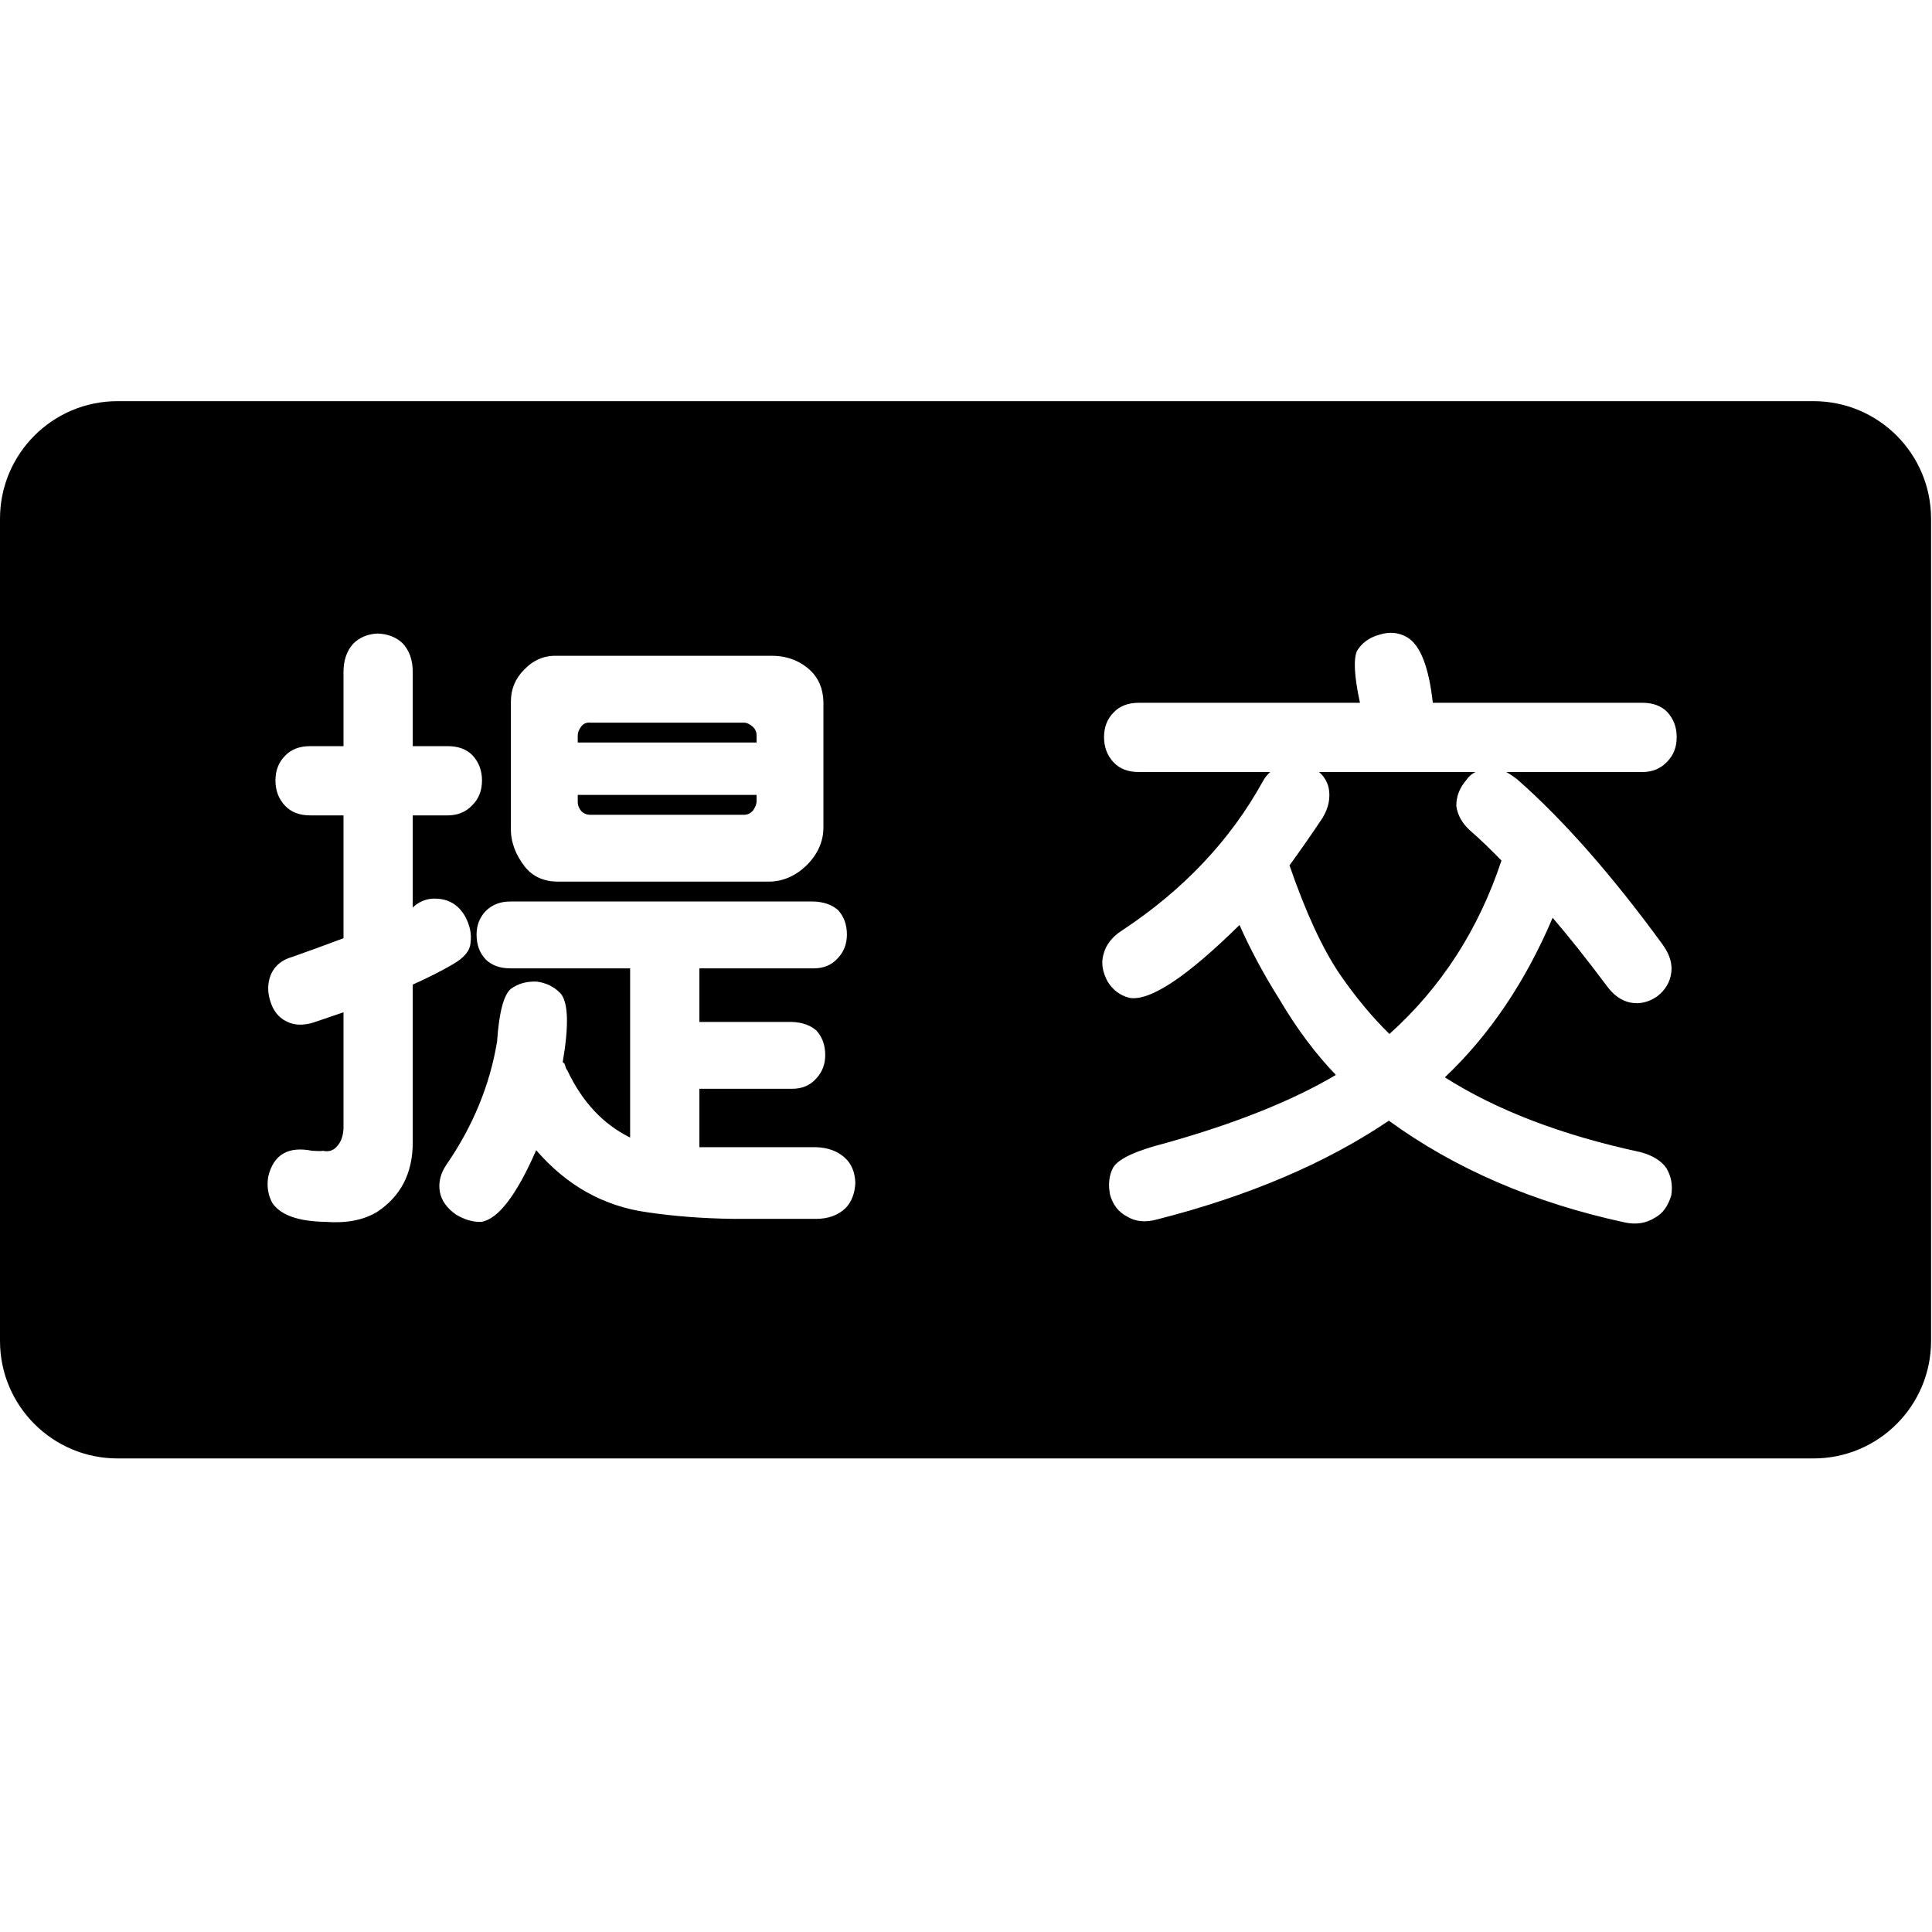 <svg t="1583324753395" class="icon" viewBox="0 0 1026 1024" version="1.1" xmlns="http://www.w3.org/2000/svg" p-id="1186" width="200" height="200"><path d="M963.087 212.044 62.418 212.044c-34.472 0-62.418 27.945-62.418 62.418l0 436.632c0 34.474 27.945 62.418 62.418 62.418l900.669 0c34.473 0 62.416-27.944 62.416-62.418L1025.502 274.462C1025.502 239.99 997.558 212.044 963.087 212.044zM182.416 432.019 164.827 432.019c-5.756 0-10.233-1.704-13.431-5.117-3.413-3.623-5.117-8.099-5.117-13.431 0-5.326 1.704-9.699 5.117-13.112 3.198-3.408 7.675-5.117 13.431-5.117l17.589 0 0-39.334c0-6.181 1.704-11.193 5.117-15.03 3.408-3.408 7.78-5.222 13.112-5.437 5.326 0.215 9.699 1.919 13.112 5.117 3.623 3.837 5.437 8.954 5.437 15.35l0 39.334 18.547 0c5.541 0 9.914 1.599 13.112 4.797 3.408 3.628 5.117 8.105 5.117 13.431 0 5.331-1.709 9.703-5.117 13.112-3.413 3.628-7.784 5.437-13.112 5.437l-18.547 0 0 48.927c4.477-4.262 10.018-5.647 16.629-4.158 4.477 1.069 8.099 3.837 10.873 8.314 2.768 4.907 3.837 9.703 3.198 14.391-0.215 4.267-3.307 8.105-9.274 11.512-5.756 3.413-12.901 7.035-21.426 10.873l0 83.783c0 16.415-6.396 28.78-19.187 37.095-7.25 4.263-16.309 5.966-27.182 5.117-14.285-0.214-23.664-3.518-28.141-9.914-2.348-4.267-3.092-8.954-2.239-14.07 2.768-11.726 10.553-16.309 23.345-13.751 2.983 0.21 4.902 0.21 5.756 0 2.768 0.64 5.117 0 7.035-1.919 2.768-2.772 4.047-6.825 3.837-12.152l0-59.48c-6.186 2.135-11.512 3.947-15.989 5.437-5.546 1.709-10.343 1.495-14.391-0.64-4.267-2.128-7.145-5.86-8.635-11.193-1.494-4.902-1.279-9.593 0.64-14.07 2.128-4.477 5.861-7.46 11.193-8.954 7.885-2.768 16.949-6.076 27.182-9.914L182.416 432.019zM284.746 609.819c-10.448 23.874-20.147 36.562-29.101 38.055-4.267 0.21-8.744-1.069-13.431-3.837-4.907-3.412-7.784-7.465-8.635-12.152-0.854-4.907 0.32-9.703 3.518-14.391 14.07-20.466 23.024-42.211 26.862-65.236 1.064-15.559 3.518-24.943 7.356-28.141 3.837-2.768 8.42-4.047 13.751-3.837 4.902 0.64 9.059 2.668 12.472 6.076 4.262 4.692 4.687 16.948 1.279 36.775 0.64 0.216 1.064 0.749 1.279 1.599 0.21 1.069 0.64 2.028 1.279 2.879 7.885 16.629 18.972 28.461 33.257 35.496l0-89.859L270.995 513.246c-5.546 0-9.914-1.599-13.112-4.797-3.198-3.408-4.797-7.78-4.797-13.112 0-4.902 1.599-9.059 4.797-12.472 3.408-3.408 7.78-5.117 13.112-5.117l161.171 0c5.326 0.215 9.593 1.709 12.791 4.477 3.198 3.413 4.796 7.784 4.796 13.112 0 4.907-1.599 9.063-4.796 12.472-3.198 3.628-7.465 5.437-12.791 5.437l-60.759 0 0 28.46 49.247 0c5.326 0.216 9.593 1.709 12.791 4.477 3.198 3.414 4.797 7.784 4.797 13.112 0 4.907-1.599 9.063-4.797 12.472-3.198 3.628-7.465 5.437-12.791 5.437l-49.247 0 0 31.019c1.064 0 2.343 0 3.837 0l58.201 0c6.181 0.21 11.193 2.025 15.029 5.437 3.624 3.198 5.542 7.675 5.756 13.431-0.214 5.542-1.919 10.019-5.117 13.431-4.051 3.837-9.273 5.756-15.669 5.756l-44.13 0c-16.204-0.214-31.448-1.389-45.73-3.518C320.562 639.558 300.945 628.576 284.746 609.819zM295.619 467.196c-7.25-0.21-12.901-2.879-16.949-7.995-5.117-6.605-7.569-13.536-7.356-20.786l0-66.835c0-6.605 2.343-12.257 7.035-16.949 4.902-5.117 10.658-7.565 17.268-7.356l17.908 0 95.295 0c8.314-0.21 15.35 2.239 21.106 7.356 4.687 4.267 7.141 9.914 7.356 16.949l0 66.835c0 7.465-2.988 14.18-8.954 20.147-5.756 5.546-12.261 8.424-19.507 8.635L295.619 467.196zM401.787 393.326l0-3.837c0-1.704-0.64-3.198-1.919-4.477-1.709-1.489-3.307-2.239-4.797-2.239l-81.545 0c-1.919-0.21-3.518 0.43-4.797 1.919-1.279 1.709-1.919 3.307-1.919 4.797l0 3.837L401.787 393.326zM306.811 421.147l0 3.837c0 1.709 0.64 3.307 1.919 4.797 1.279 1.279 2.879 1.919 4.797 1.919l81.545 0c1.919 0 3.518-0.745 4.797-2.239 1.064-1.489 1.704-2.983 1.919-4.477l0-3.837L306.811 421.147zM599.732 528.914c-4.907-1.279-8.744-4.158-11.512-8.635-2.772-5.117-3.518-9.914-2.239-14.391 1.279-5.117 4.583-9.379 9.914-12.791 32.618-21.53 57.561-47.967 74.829-79.306 1.065-1.919 2.344-3.518 3.837-4.797L604.849 408.994c-5.756 0-10.233-1.704-13.431-5.117-3.412-3.623-5.117-8.099-5.117-13.431 0-5.326 1.705-9.699 5.117-13.112 3.198-3.408 7.675-5.117 13.431-5.117l117.361 0c-2.988-13.856-3.518-23.024-1.599-27.501 2.558-4.262 6.502-7.141 11.832-8.635 5.326-1.704 10.233-1.279 14.71 1.279 7.035 4.052 11.619 15.67 13.751 34.857l111.285 0c5.542 0 9.914 1.599 13.112 4.797 3.408 3.628 5.117 8.105 5.117 13.431 0 5.331-1.709 9.703-5.117 13.112-3.412 3.628-7.784 5.437-13.112 5.437l-72.271 0c1.919 1.069 3.837 2.348 5.756 3.837 24.513 21.535 50.312 50.846 77.388 87.941 3.624 5.117 5.117 10.023 4.477 14.71-0.64 5.117-3.198 9.384-7.675 12.791-4.477 2.987-9.063 4.052-13.751 3.198-4.907-0.849-9.274-3.942-13.112-9.273-10.023-13.431-19.507-25.368-28.461-35.816-14.5 34.112-33.578 62.357-57.242 84.742 27.501 17.484 62.038 30.699 103.61 39.653 6.605 1.705 11.298 4.583 14.07 8.635 2.558 4.263 3.408 9.06 2.558 14.391-1.709 5.756-4.586 9.7-8.635 11.832-4.691 2.984-10.023 3.837-15.989 2.558-48.397-10.447-90.179-28.461-125.355-54.044-33.471 22.595-74.51 40.079-123.117 52.444-6.186 1.705-11.512 1.17-15.989-1.599-4.477-2.348-7.465-6.186-8.954-11.512-1.069-5.546-0.533-10.343 1.599-14.391 2.768-4.691 12.152-9.063 28.141-13.112 37.095-10.447 67.154-22.489 90.179-36.136-10.873-11.296-20.896-24.727-30.06-40.293-8.314-13.216-15.35-26.327-21.106-39.333C630.111 517.936 610.605 530.832 599.732 528.914zM711.336 516.123c8.524 12.367 17.375 23.024 26.543 31.978 27.501-24.728 47.328-55.427 59.48-92.098-5.546-5.756-10.873-10.873-15.989-15.35-4.691-4.047-7.356-8.635-7.995-13.751 0-4.902 1.705-9.379 5.117-13.431 1.489-2.128 3.198-3.623 5.117-4.477l-83.144 0c2.558 2.134 4.263 4.907 5.117 8.314 1.065 5.331 0 10.663-3.198 15.989-5.97 8.954-11.832 17.378-17.589 25.263C693.319 483.295 702.168 502.482 711.336 516.123z" p-id="1187"></path></svg>